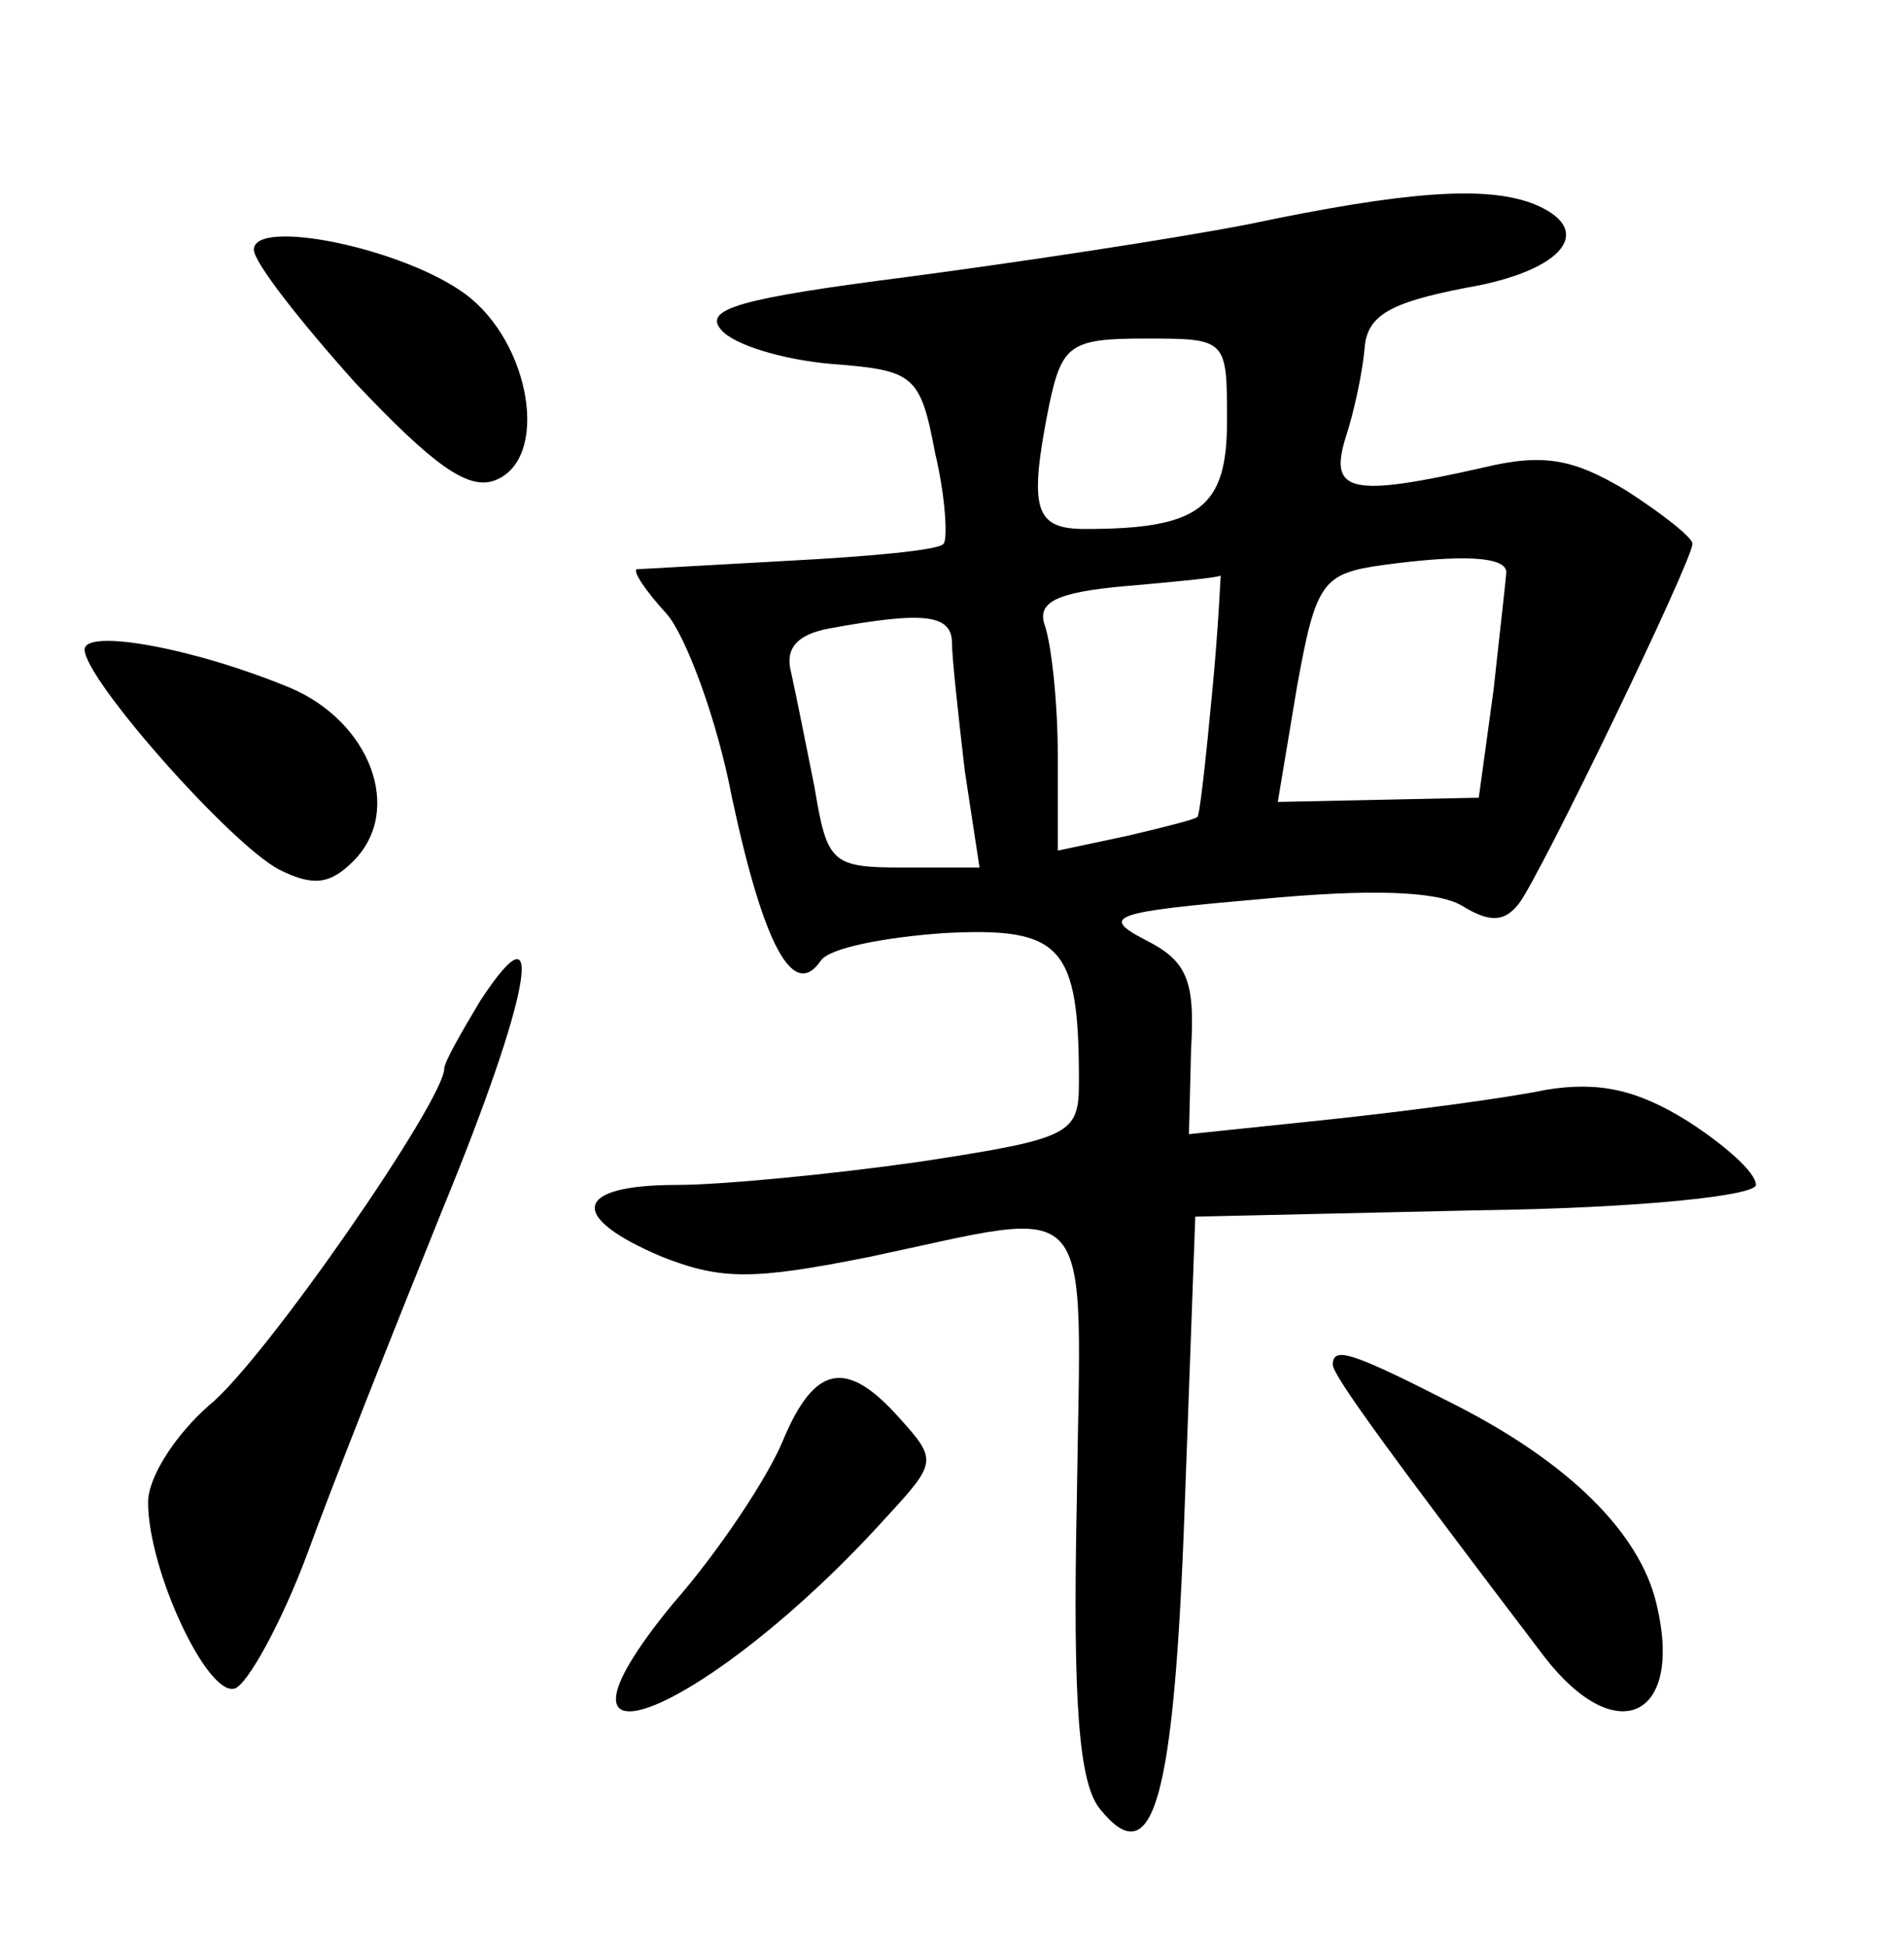 <?xml version="1.0" standalone="no"?>
<!DOCTYPE svg PUBLIC "-//W3C//DTD SVG 20010904//EN"
 "http://www.w3.org/TR/2001/REC-SVG-20010904/DTD/svg10.dtd">
<svg version="1.0" xmlns="http://www.w3.org/2000/svg"
 width="90pt" height="92pt" viewBox="0 0 90 92"
 preserveAspectRatio="xMidYMid meet">
<g transform="translate(0,92) scale(0.1,-0.1)"
fill="#000000" stroke="none">
<path d="M590 814 c-36 -7 -109 -18 -162 -25 -78 -10 -96 -15 -87 -25 6 -7 29
-14 52 -16 39 -3 42 -5 49 -42 5 -21 6 -41 4 -43 -2 -3 -35 -6 -73 -8 -37 -2
-70 -4 -72 -4 -2 -1 4 -10 14 -21 9 -10 24 -50 31 -87 15 -70 29 -96 42 -77 4
6 30 11 58 13 56 3 64 -6 64 -70 0 -25 -3 -27 -75 -38 -42 -6 -94 -11 -115
-11 -49 0 -52 -15 -7 -34 28 -11 43 -11 98 0 109 23 100 33 98 -115 -2 -96 1
-134 11 -146 25 -31 35 3 40 143 l5 137 133 3 c78 1 132 7 132 12 0 6 -15 19
-32 30 -24 15 -42 19 -67 15 -19 -4 -65 -10 -102 -14 l-67 -7 1 40 c2 33 -2
42 -22 52 -21 11 -15 13 54 19 52 5 84 4 96 -3 13 -8 20 -8 27 1 10 13 82 162
82 170 0 3 -14 14 -31 25 -25 15 -39 18 -68 11 -62 -14 -73 -12 -65 14 4 12 8
31 9 42 1 16 12 22 48 29 47 8 62 28 31 40 -22 8 -58 6 -134 -10z m-10 -93 c0
-41 -13 -51 -67 -51 -24 0 -27 9 -17 59 6 28 10 31 45 31 39 0 39 0 39 -39z
m132 -71 c0 -3 -3 -28 -6 -56 l-7 -51 -48 -1 -47 -1 9 54 c9 50 12 54 41 58
37 5 57 4 58 -3z m-139 -57 c-3 -32 -6 -59 -7 -59 0 -1 -16 -5 -33 -9 l-33 -7
0 45 c0 25 -3 52 -6 61 -4 11 4 16 38 19 23 2 44 4 45 5 0 1 -1 -24 -4 -55z
m-123 23 c0 -7 3 -34 6 -60 l7 -46 -36 0 c-34 0 -36 2 -42 38 -4 20 -9 45 -11
54 -3 11 2 18 18 21 44 8 58 7 58 -7z"/>
<path d="M120 802 c0 -6 22 -34 48 -63 36 -38 53 -51 66 -46 26 10 17 65 -14
88 -30 22 -100 36 -100 21z"/>
<path d="M40 613 c0 -14 69 -92 92 -104 16 -8 24 -7 35 4 24 24 8 66 -30 82
-46 19 -97 28 -97 18z"/>
<path d="M227 447 c-9 -15 -17 -29 -17 -32 0 -15 -85 -138 -111 -159 -16 -14
-29 -34 -29 -46 0 -32 28 -92 41 -88 6 2 22 31 34 63 12 33 41 106 64 163 42
102 50 148 18 99z"/>
<path d="M630 275 c0 -5 27 -42 100 -138 34 -44 66 -29 53 25 -8 34 -42 67
-95 94 -49 25 -58 28 -58 19z"/>
<path d="M370 239 c-7 -17 -30 -52 -52 -77 -73 -89 17 -52 101 41 24 26 24 27
6 47 -25 28 -40 25 -55 -11z"/>
</g>
</svg>
